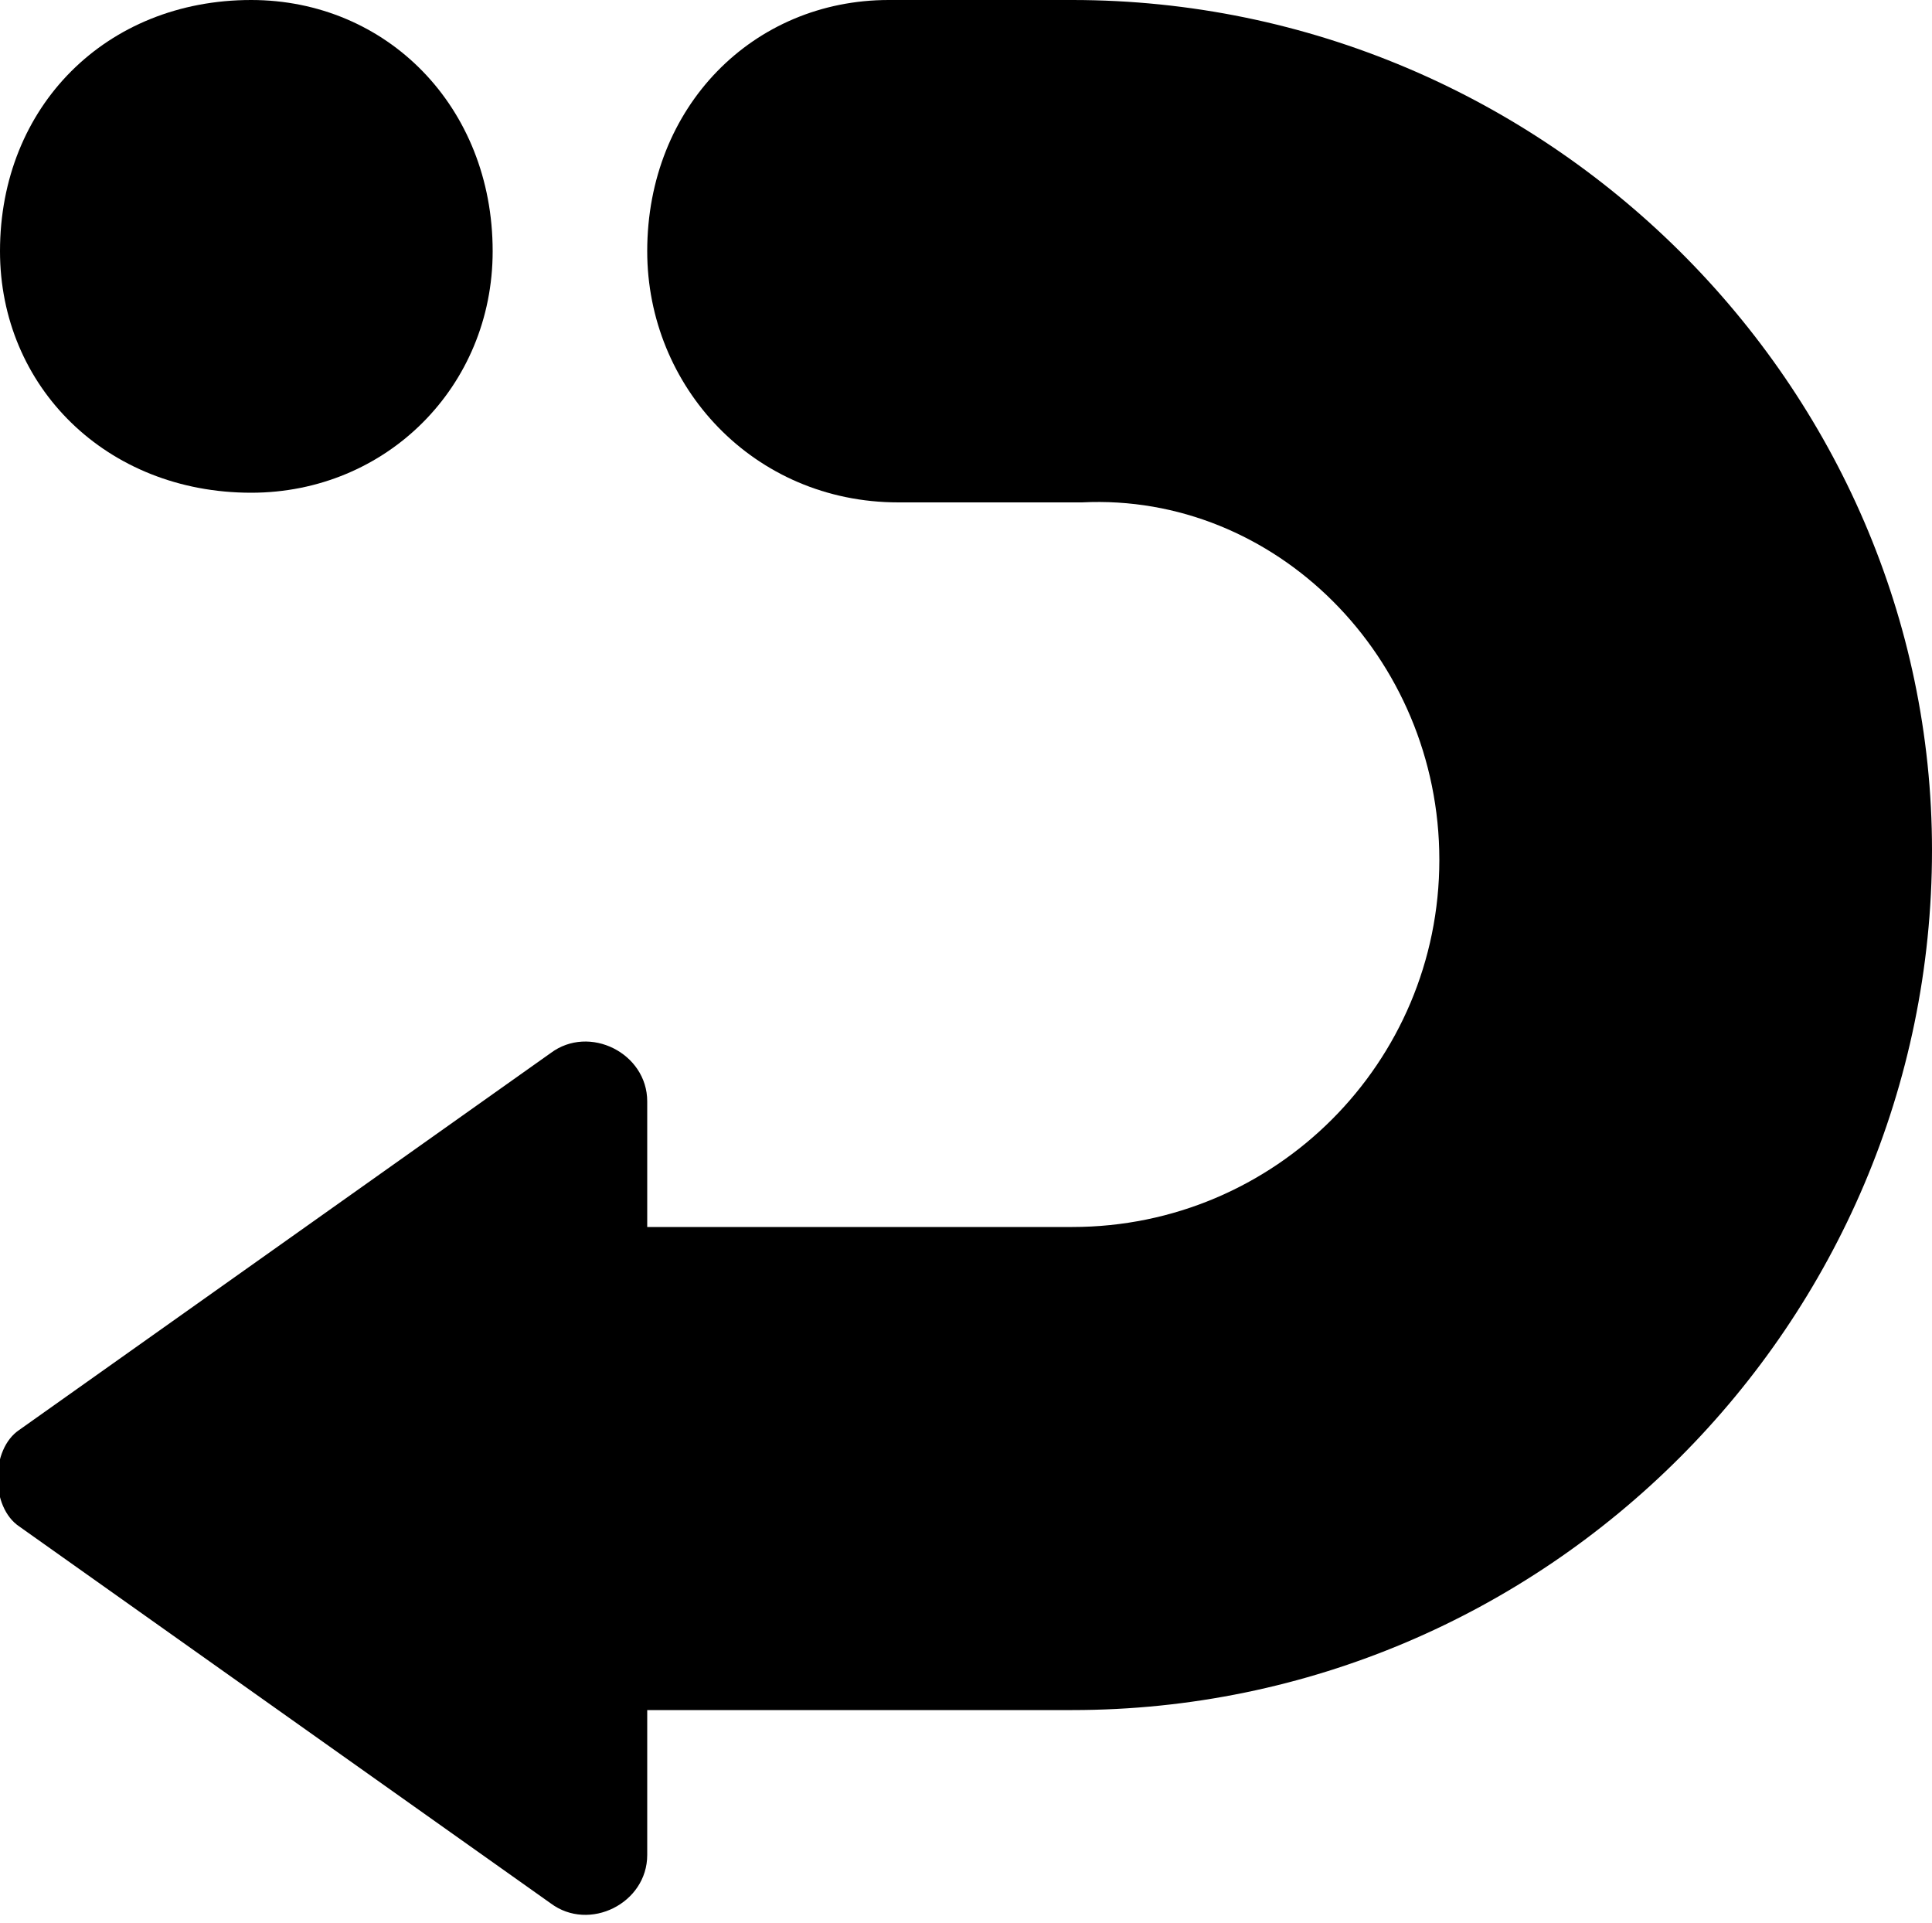 <svg version="1.1"
	 xmlns="http://www.w3.org/2000/svg" xmlns:xlink="http://www.w3.org/1999/xlink" xmlns:a="http://ns.adobe.com/AdobeSVGViewerExtensions/3.0/"
	 x="0px" y="0px" width="20px" height="19.9px" viewBox="0 0 20 19.9" enable-background="new 0 0 20 19.9" xml:space="preserve">
<defs>
</defs>
<g>
	<path d="M14.9,8.9L14.9,8.9c0,2.1-1.7,3.8-3.8,3.8H6.7v-1.3c0-0.5-0.6-0.8-1-0.5l-5.5,3.9c-0.3,0.2-0.3,0.8,0,1l5.5,3.9
		c0.4,0.3,1,0,1-0.5v-1.5h4.4c4.9,0,8.9-4,8.9-8.9v0C20,4,16,0,11.1,0L9.2,0C7.8,0,6.7,1.1,6.7,2.6v0c0,1.4,1.1,2.6,2.6,2.6h1.9
		C13.2,5.1,14.9,6.8,14.9,8.9z"/>
	<path d="M2.6,5.1L2.6,5.1C1.1,5.1,0,4,0,2.6v0C0,1.1,1.1,0,2.6,0h0C4,0,5.1,1.1,5.1,2.6v0C5.1,4,4,5.1,2.6,5.1z"/>
</g>
</svg>
 